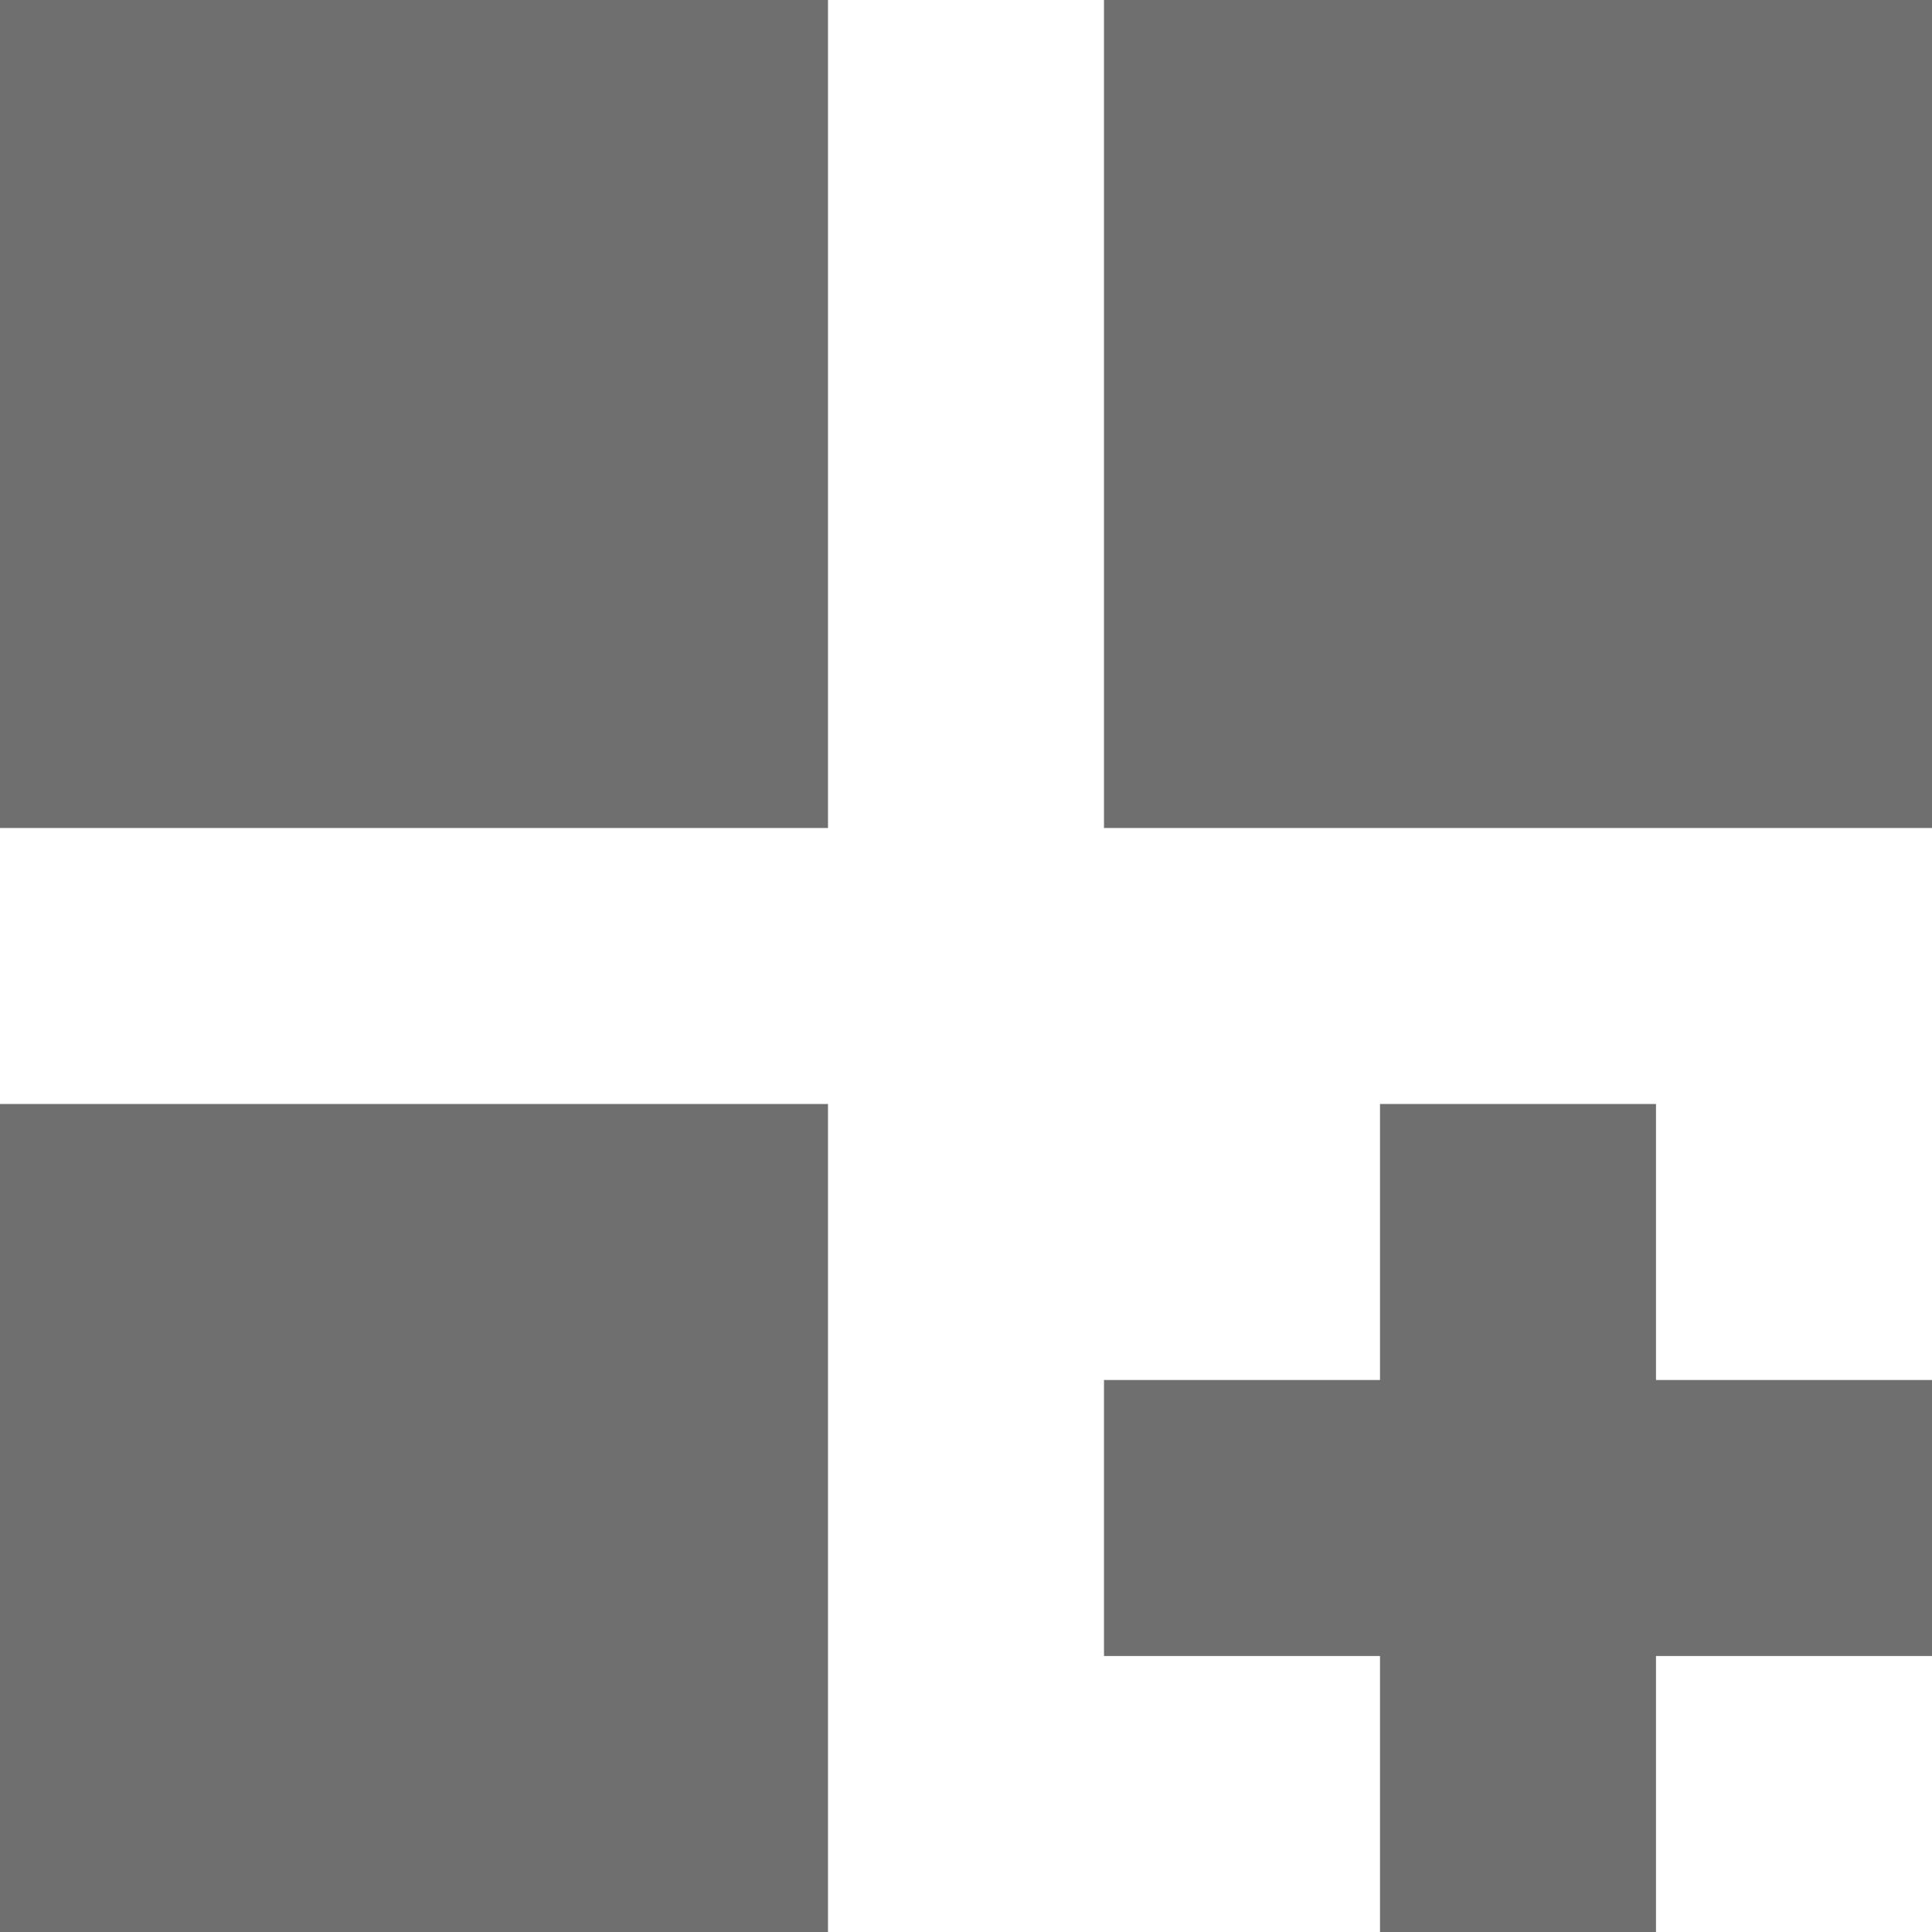 <?xml version="1.0" encoding="UTF-8"?>
<svg width="14px" height="14px" viewBox="0 0 14 14" version="1.1" xmlns="http://www.w3.org/2000/svg" xmlns:xlink="http://www.w3.org/1999/xlink">
    <!-- Generator: Sketch 51.3 (57544) - http://www.bohemiancoding.com/sketch -->
    <title>Segment</title>
    <desc>Created with Sketch.</desc>
    <defs></defs>
    <g id="Symbols" stroke="none" stroke-width="1" fill="none" fill-rule="evenodd">
        <g id="Icon" fill="#6F6F6F">
            <g id="Segment" transform="translate(0, -0)">
                <rect id="Rectangle-5" x="0" y="0" width="6" height="6"></rect>
                <rect id="Rectangle-5" x="8" y="0" width="6" height="6"></rect>
                <rect id="Rectangle-5" x="0" y="8" width="6" height="6"></rect>
                <rect id="Rectangle-6" x="8" y="10" width="6" height="2"></rect>
                <rect id="Rectangle-7" x="10" y="8" width="2" height="6"></rect>
            </g>
        </g>
    </g>
</svg>